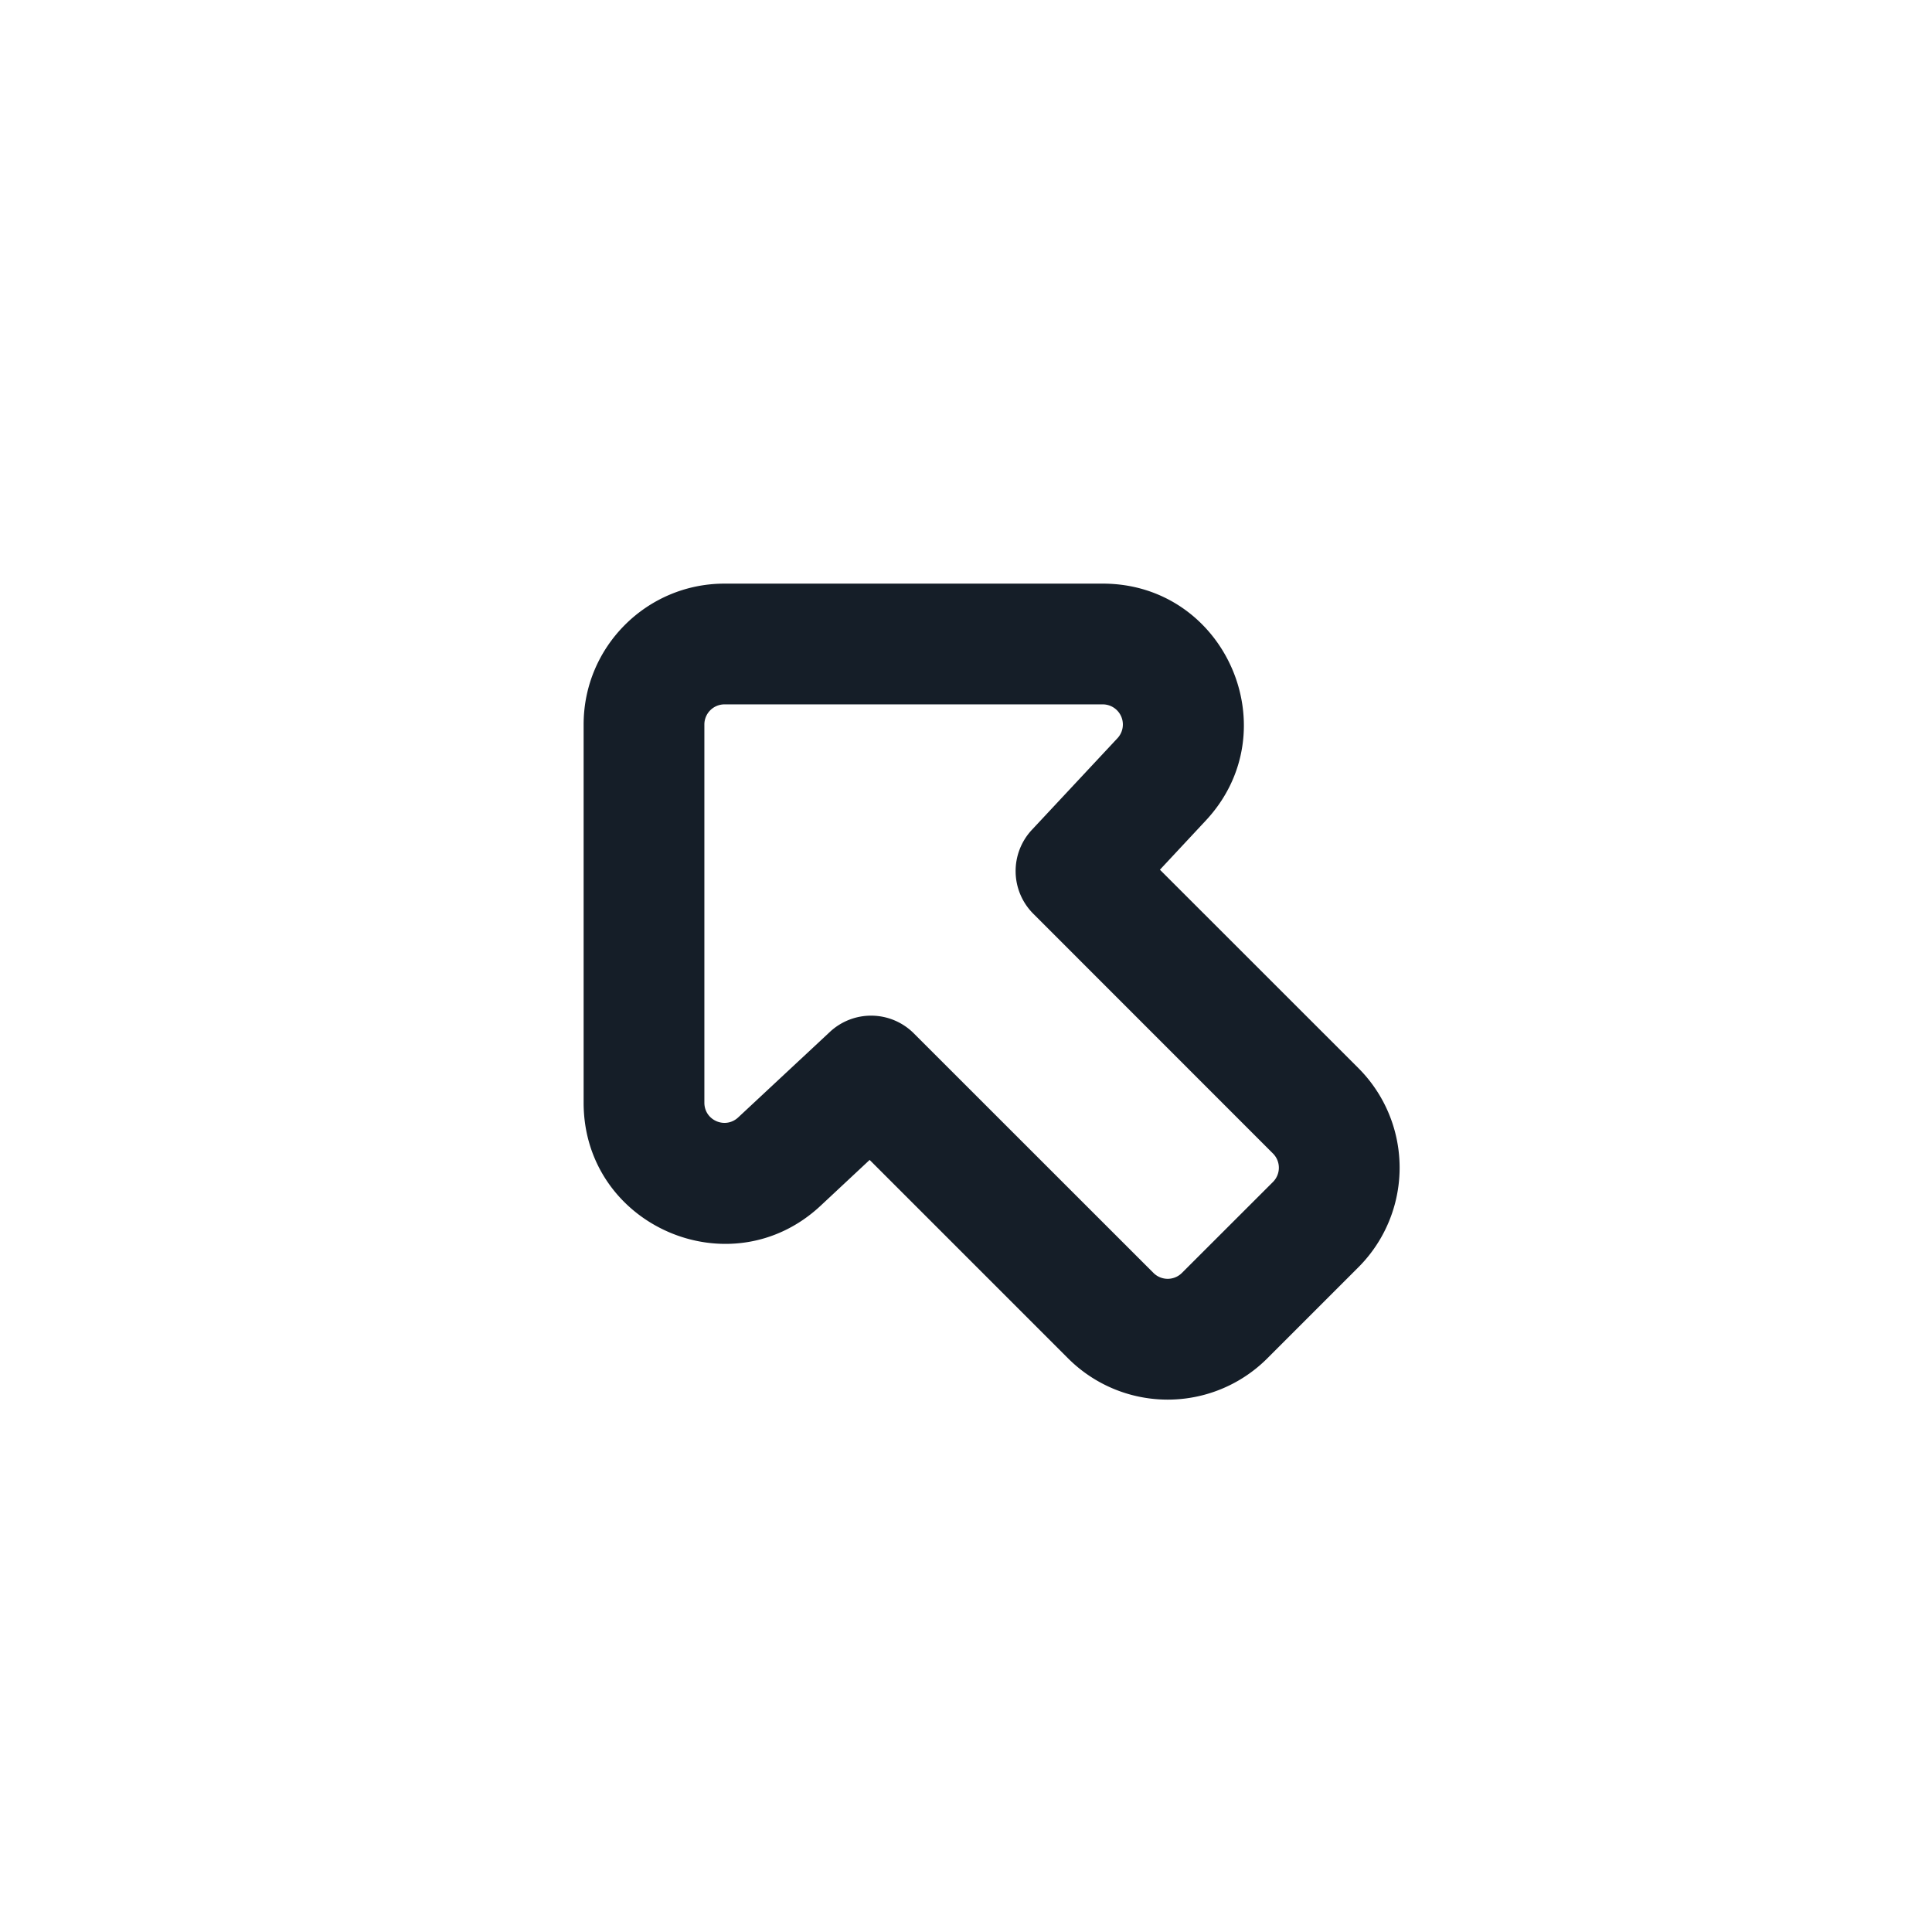 <svg viewBox="0 0 24 24" fill="none" xmlns="http://www.w3.org/2000/svg"><path fill-rule="evenodd" clip-rule="evenodd" d="M9 8.75a.25.25 0 0 0-.25.25v4.698c0 .22.26.332.42.183l1.14-1.063a.75.75 0 0 1 1.041.018l2.978 2.977a.25.25 0 0 0 .353 0l1.131-1.13a.25.25 0 0 0 0-.354l-2.977-2.978a.75.75 0 0 1-.018-1.042l1.063-1.138a.25.25 0 0 0-.183-.421H9ZM7.25 9c0-.966.784-1.75 1.75-1.75h4.698c1.53 0 2.324 1.826 1.28 2.944l-.569.61 2.465 2.464a1.75 1.75 0 0 1 0 2.475l-1.131 1.131a1.75 1.75 0 0 1-2.475 0l-2.465-2.465-.609.569c-1.118 1.044-2.944.25-2.944-1.28V9Z" fill="#151E28"/></svg>